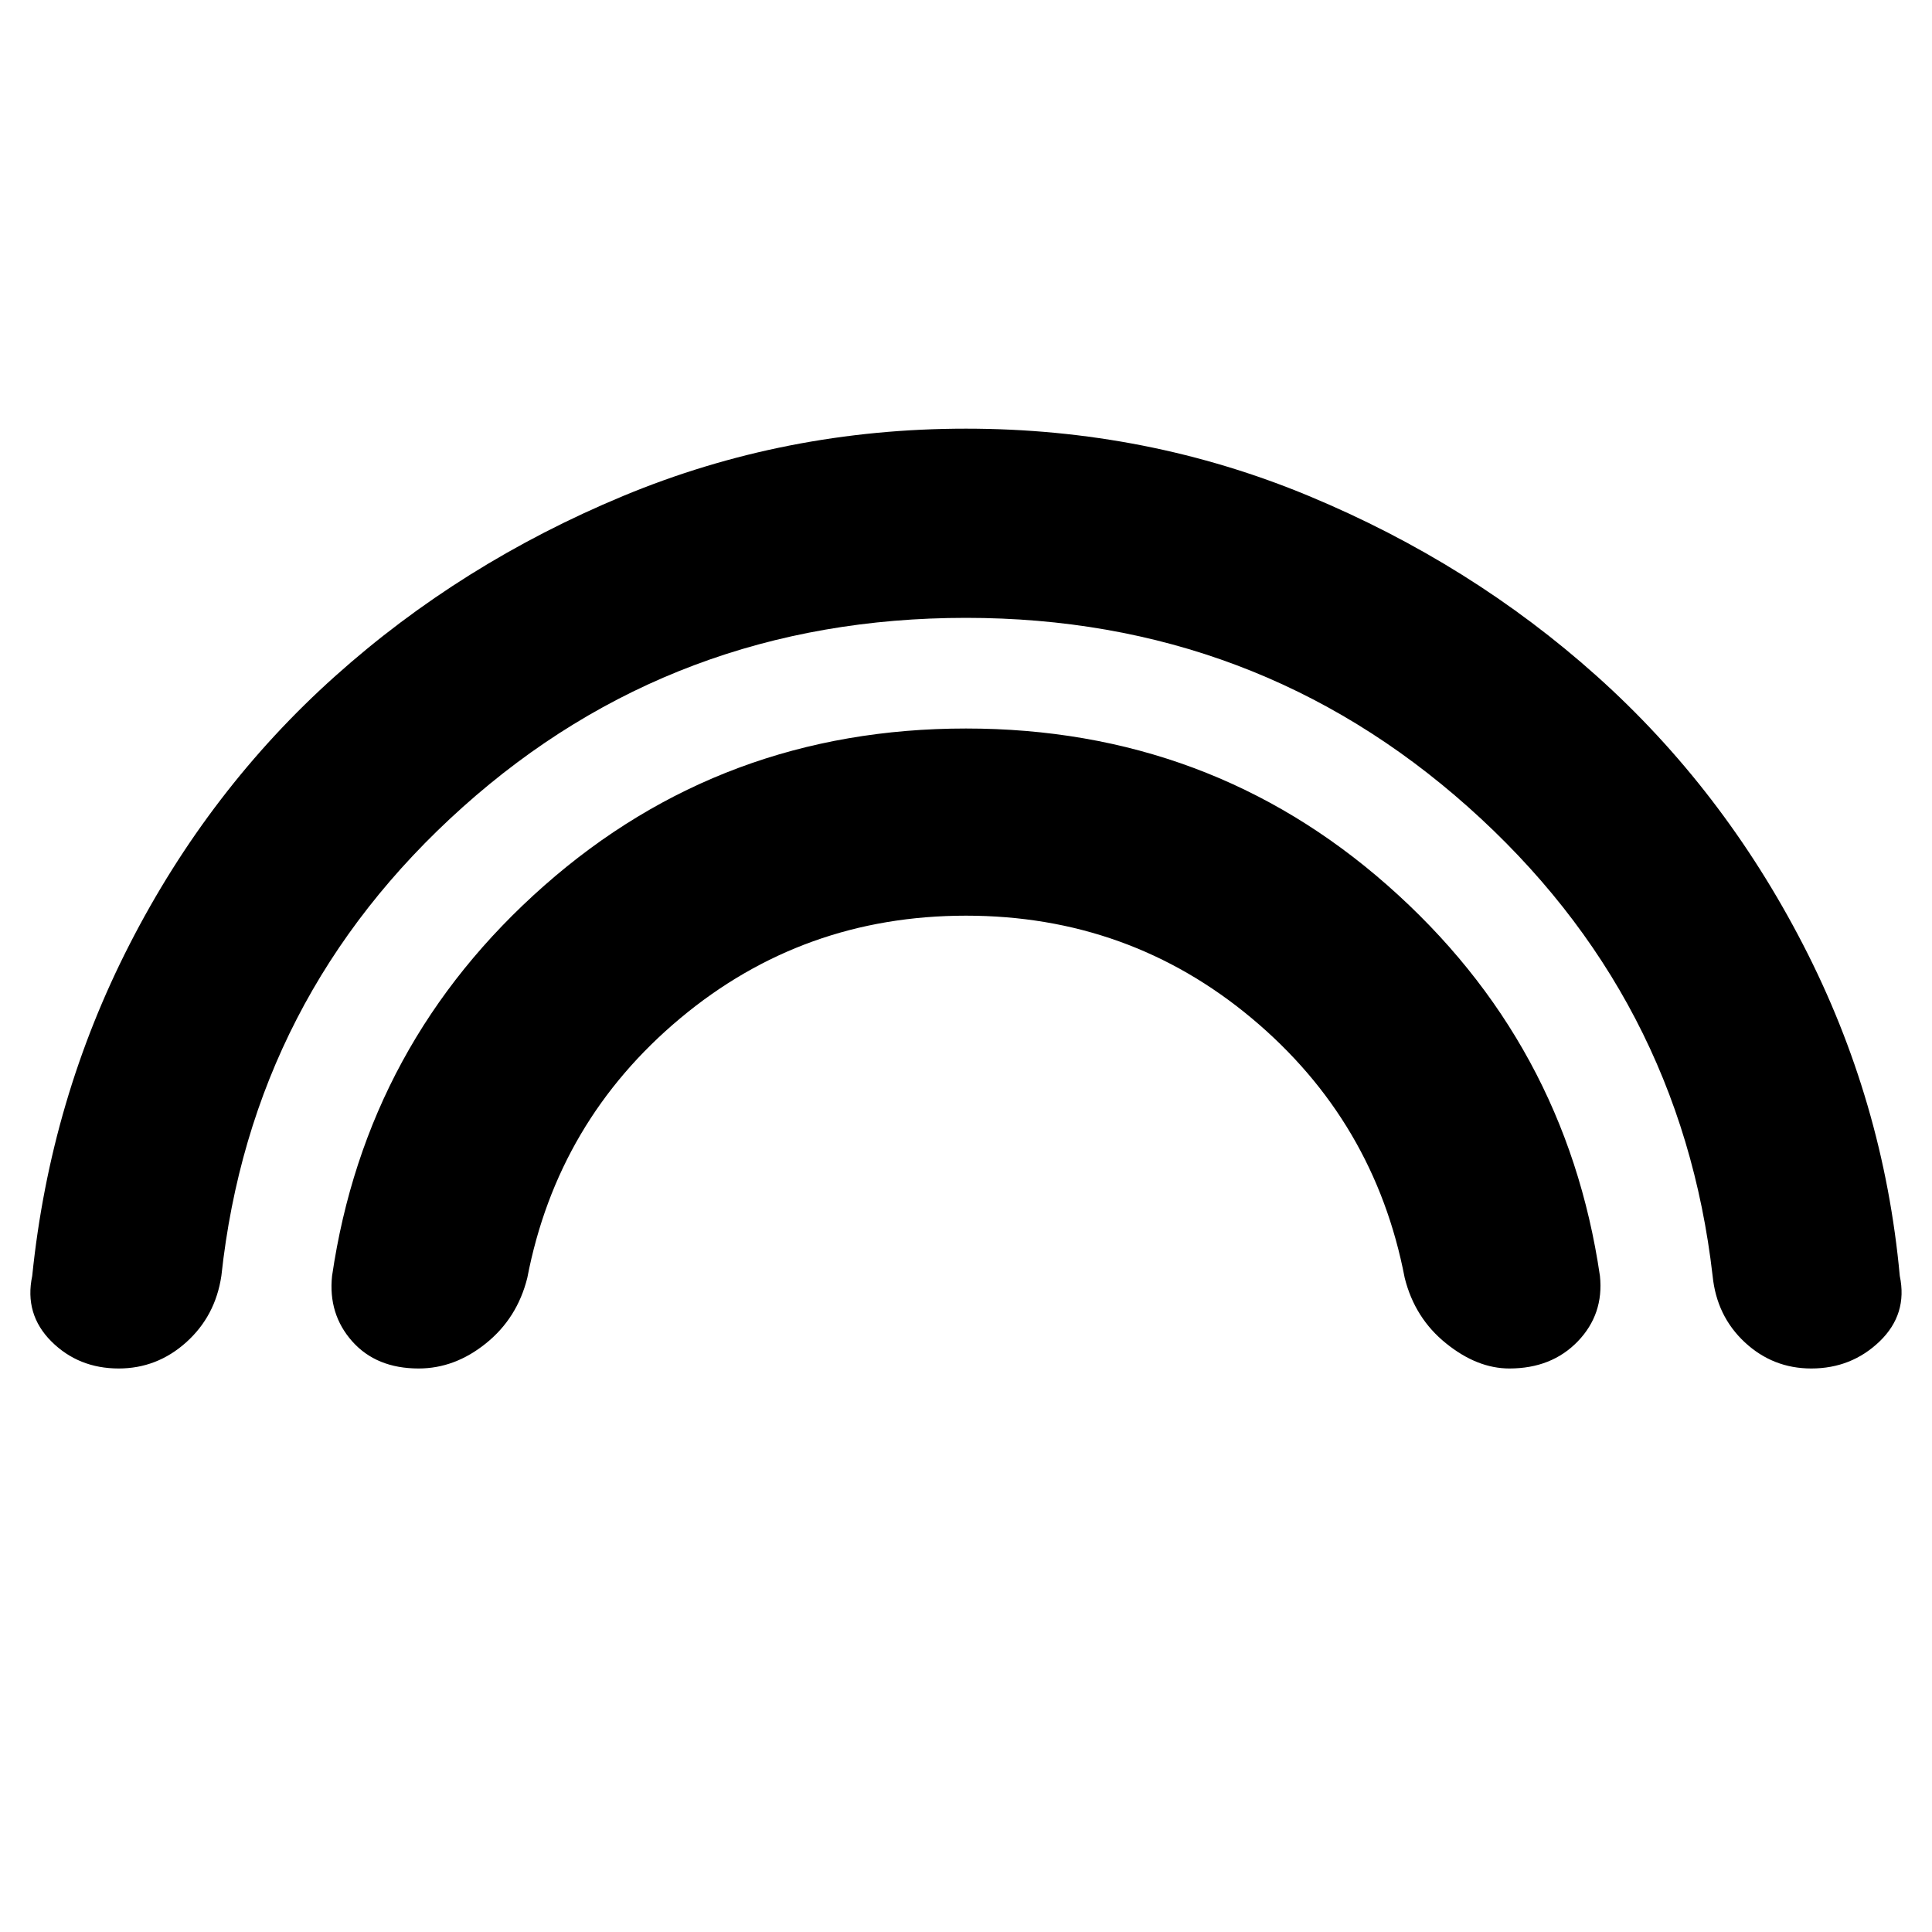 <svg xmlns="http://www.w3.org/2000/svg" height="40" width="40"><path d="M8.667 28.333Q7.792 28.333 7.292 27.771Q6.792 27.208 6.875 26.417Q7.583 21.583 11.271 18.333Q14.958 15.083 20 15.083Q25.042 15.083 28.729 18.333Q32.417 21.583 33.125 26.417Q33.208 27.208 32.667 27.771Q32.125 28.333 31.25 28.333Q30.583 28.333 29.938 27.812Q29.292 27.292 29.083 26.458Q28.458 23.208 25.917 21.083Q23.375 18.958 20 18.958Q16.625 18.958 14.083 21.083Q11.542 23.208 10.917 26.458Q10.708 27.292 10.062 27.812Q9.417 28.333 8.667 28.333ZM2.458 28.333Q1.625 28.333 1.062 27.771Q0.5 27.208 0.667 26.417Q1.042 22.75 2.688 19.542Q4.333 16.333 6.938 14Q9.542 11.667 12.896 10.271Q16.25 8.875 20 8.875Q23.75 8.875 27.104 10.271Q30.458 11.667 33.062 14Q35.667 16.333 37.333 19.562Q39 22.792 39.333 26.417Q39.5 27.208 38.917 27.771Q38.333 28.333 37.5 28.333Q36.708 28.333 36.125 27.792Q35.542 27.25 35.458 26.417Q34.792 20.625 30.396 16.708Q26 12.792 20 12.792Q13.958 12.792 9.583 16.708Q5.208 20.625 4.583 26.417Q4.458 27.25 3.854 27.792Q3.25 28.333 2.458 28.333Z"/></svg>